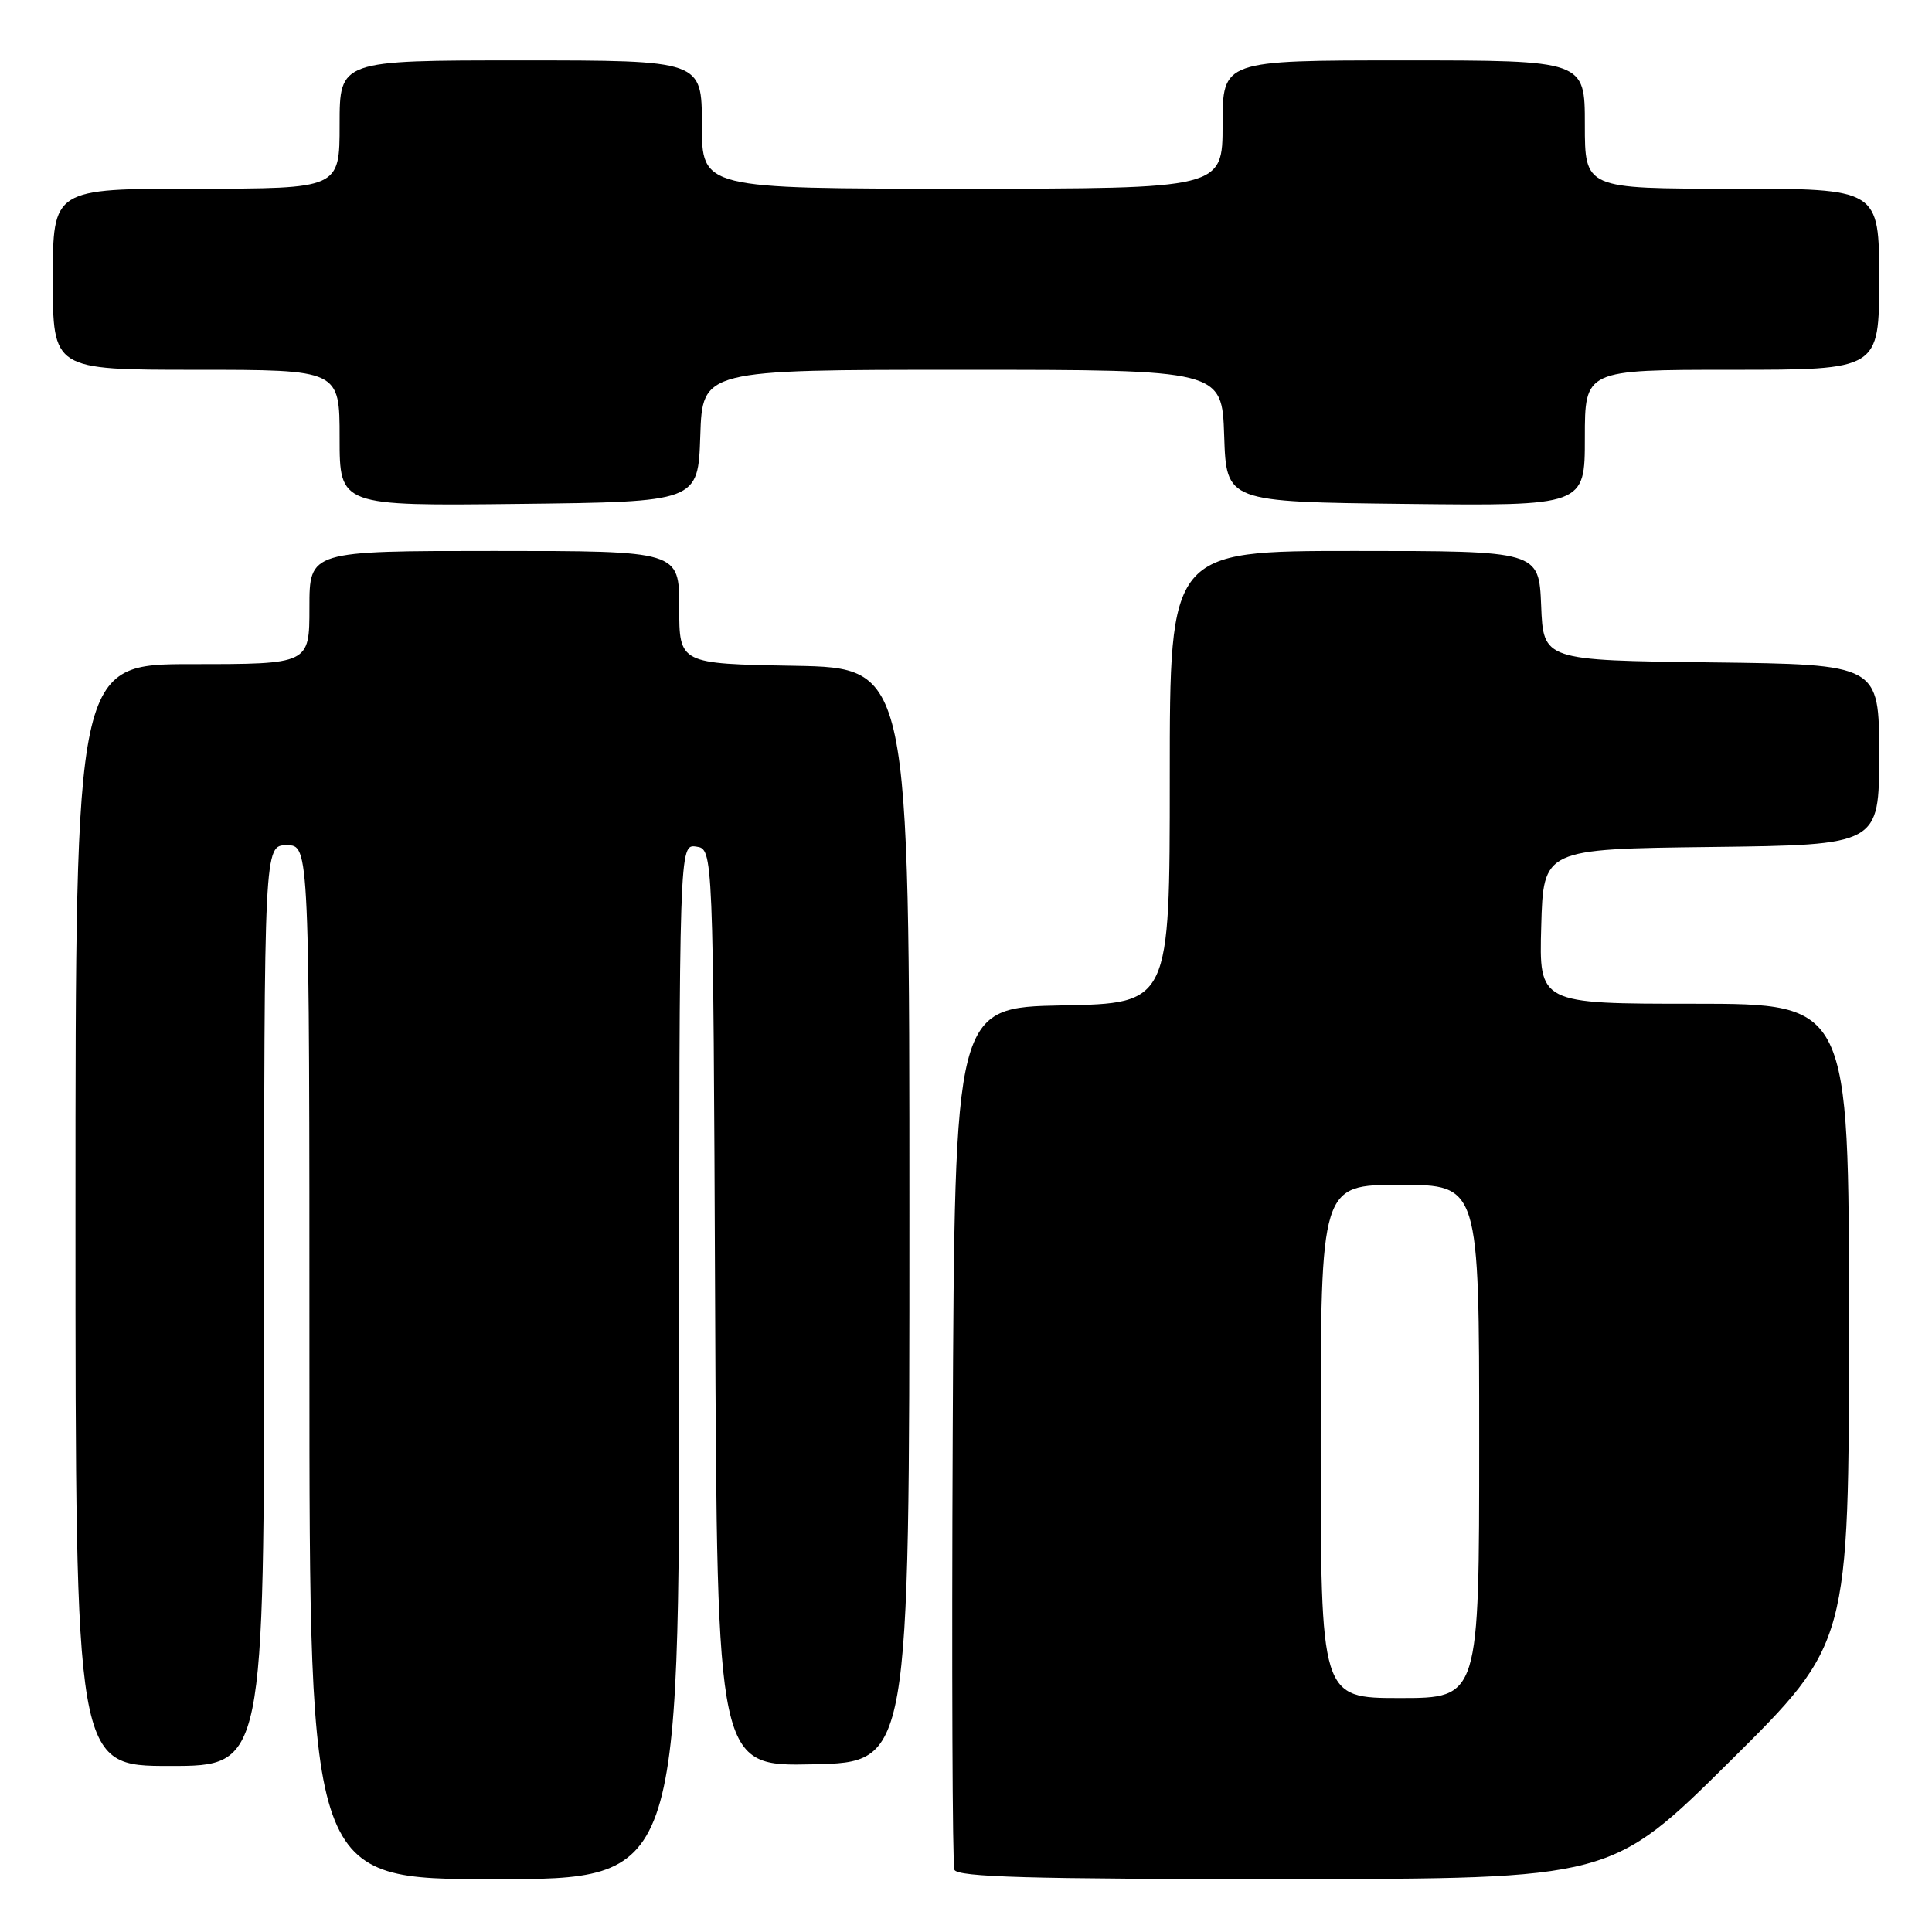 <?xml version="1.0" encoding="UTF-8" standalone="no"?>
<!DOCTYPE svg PUBLIC "-//W3C//DTD SVG 1.1//EN" "http://www.w3.org/Graphics/SVG/1.1/DTD/svg11.dtd" >
<svg xmlns="http://www.w3.org/2000/svg" xmlns:xlink="http://www.w3.org/1999/xlink" version="1.1" viewBox="0 0 256 256">
 <g >
 <path fill="currentColor"
d=" M 90.00 180.43 C 90.00 111.86 90.00 111.86 92.25 112.18 C 94.50 112.50 94.50 112.50 94.76 173.28 C 95.02 234.06 95.02 234.06 107.76 233.78 C 120.50 233.50 120.50 233.50 120.50 161.00 C 120.50 88.50 120.50 88.50 105.25 88.22 C 90.00 87.95 90.00 87.95 90.00 80.47 C 90.00 73.00 90.00 73.00 65.50 73.00 C 41.00 73.00 41.00 73.00 41.00 80.50 C 41.00 88.00 41.00 88.00 25.50 88.00 C 10.00 88.00 10.00 88.00 10.00 161.00 C 10.00 234.00 10.00 234.00 22.50 234.00 C 35.00 234.00 35.00 234.00 35.00 173.00 C 35.00 112.00 35.00 112.00 38.00 112.00 C 41.00 112.00 41.00 112.00 41.00 180.50 C 41.00 249.00 41.00 249.00 65.50 249.00 C 90.00 249.00 90.00 249.00 90.00 180.43 Z  M 229.25 233.36 C 245.00 217.75 245.00 217.75 245.00 175.37 C 245.00 133.00 245.00 133.00 224.47 133.00 C 203.93 133.00 203.93 133.00 204.22 122.75 C 204.50 112.50 204.50 112.50 226.75 112.23 C 249.00 111.96 249.00 111.96 249.00 100.00 C 249.00 88.04 249.00 88.04 226.75 87.77 C 204.50 87.50 204.50 87.50 204.21 80.25 C 203.91 73.00 203.91 73.00 179.46 73.00 C 155.00 73.00 155.00 73.00 155.00 102.97 C 155.00 132.95 155.00 132.95 140.75 133.22 C 126.50 133.50 126.50 133.50 126.24 190.00 C 126.10 221.07 126.20 247.06 126.46 247.75 C 126.83 248.72 136.50 249.00 170.22 248.98 C 213.50 248.97 213.50 248.97 229.25 233.36 Z  M 92.79 57.75 C 93.08 49.00 93.08 49.00 127.50 49.00 C 161.92 49.00 161.92 49.00 162.21 57.75 C 162.50 66.50 162.50 66.50 186.25 66.77 C 210.00 67.04 210.00 67.04 210.00 58.02 C 210.00 49.00 210.00 49.00 229.50 49.00 C 249.00 49.00 249.00 49.00 249.00 37.00 C 249.00 25.00 249.00 25.00 229.50 25.00 C 210.00 25.00 210.00 25.00 210.00 16.50 C 210.00 8.00 210.00 8.00 186.00 8.00 C 162.00 8.00 162.00 8.00 162.00 16.50 C 162.00 25.00 162.00 25.00 127.50 25.00 C 93.00 25.00 93.00 25.00 93.00 16.50 C 93.00 8.00 93.00 8.00 69.00 8.00 C 45.00 8.00 45.00 8.00 45.00 16.50 C 45.00 25.00 45.00 25.00 26.00 25.00 C 7.00 25.00 7.00 25.00 7.00 37.00 C 7.00 49.00 7.00 49.00 26.00 49.00 C 45.00 49.00 45.00 49.00 45.00 58.02 C 45.00 67.04 45.00 67.04 68.75 66.77 C 92.50 66.50 92.50 66.50 92.79 57.75 Z  M 175.00 191.00 C 175.00 157.00 175.00 157.00 185.50 157.00 C 196.00 157.00 196.00 157.00 196.00 191.00 C 196.00 225.00 196.00 225.00 185.50 225.00 C 175.00 225.00 175.00 225.00 175.00 191.00 Z "/>
</g>
</svg>